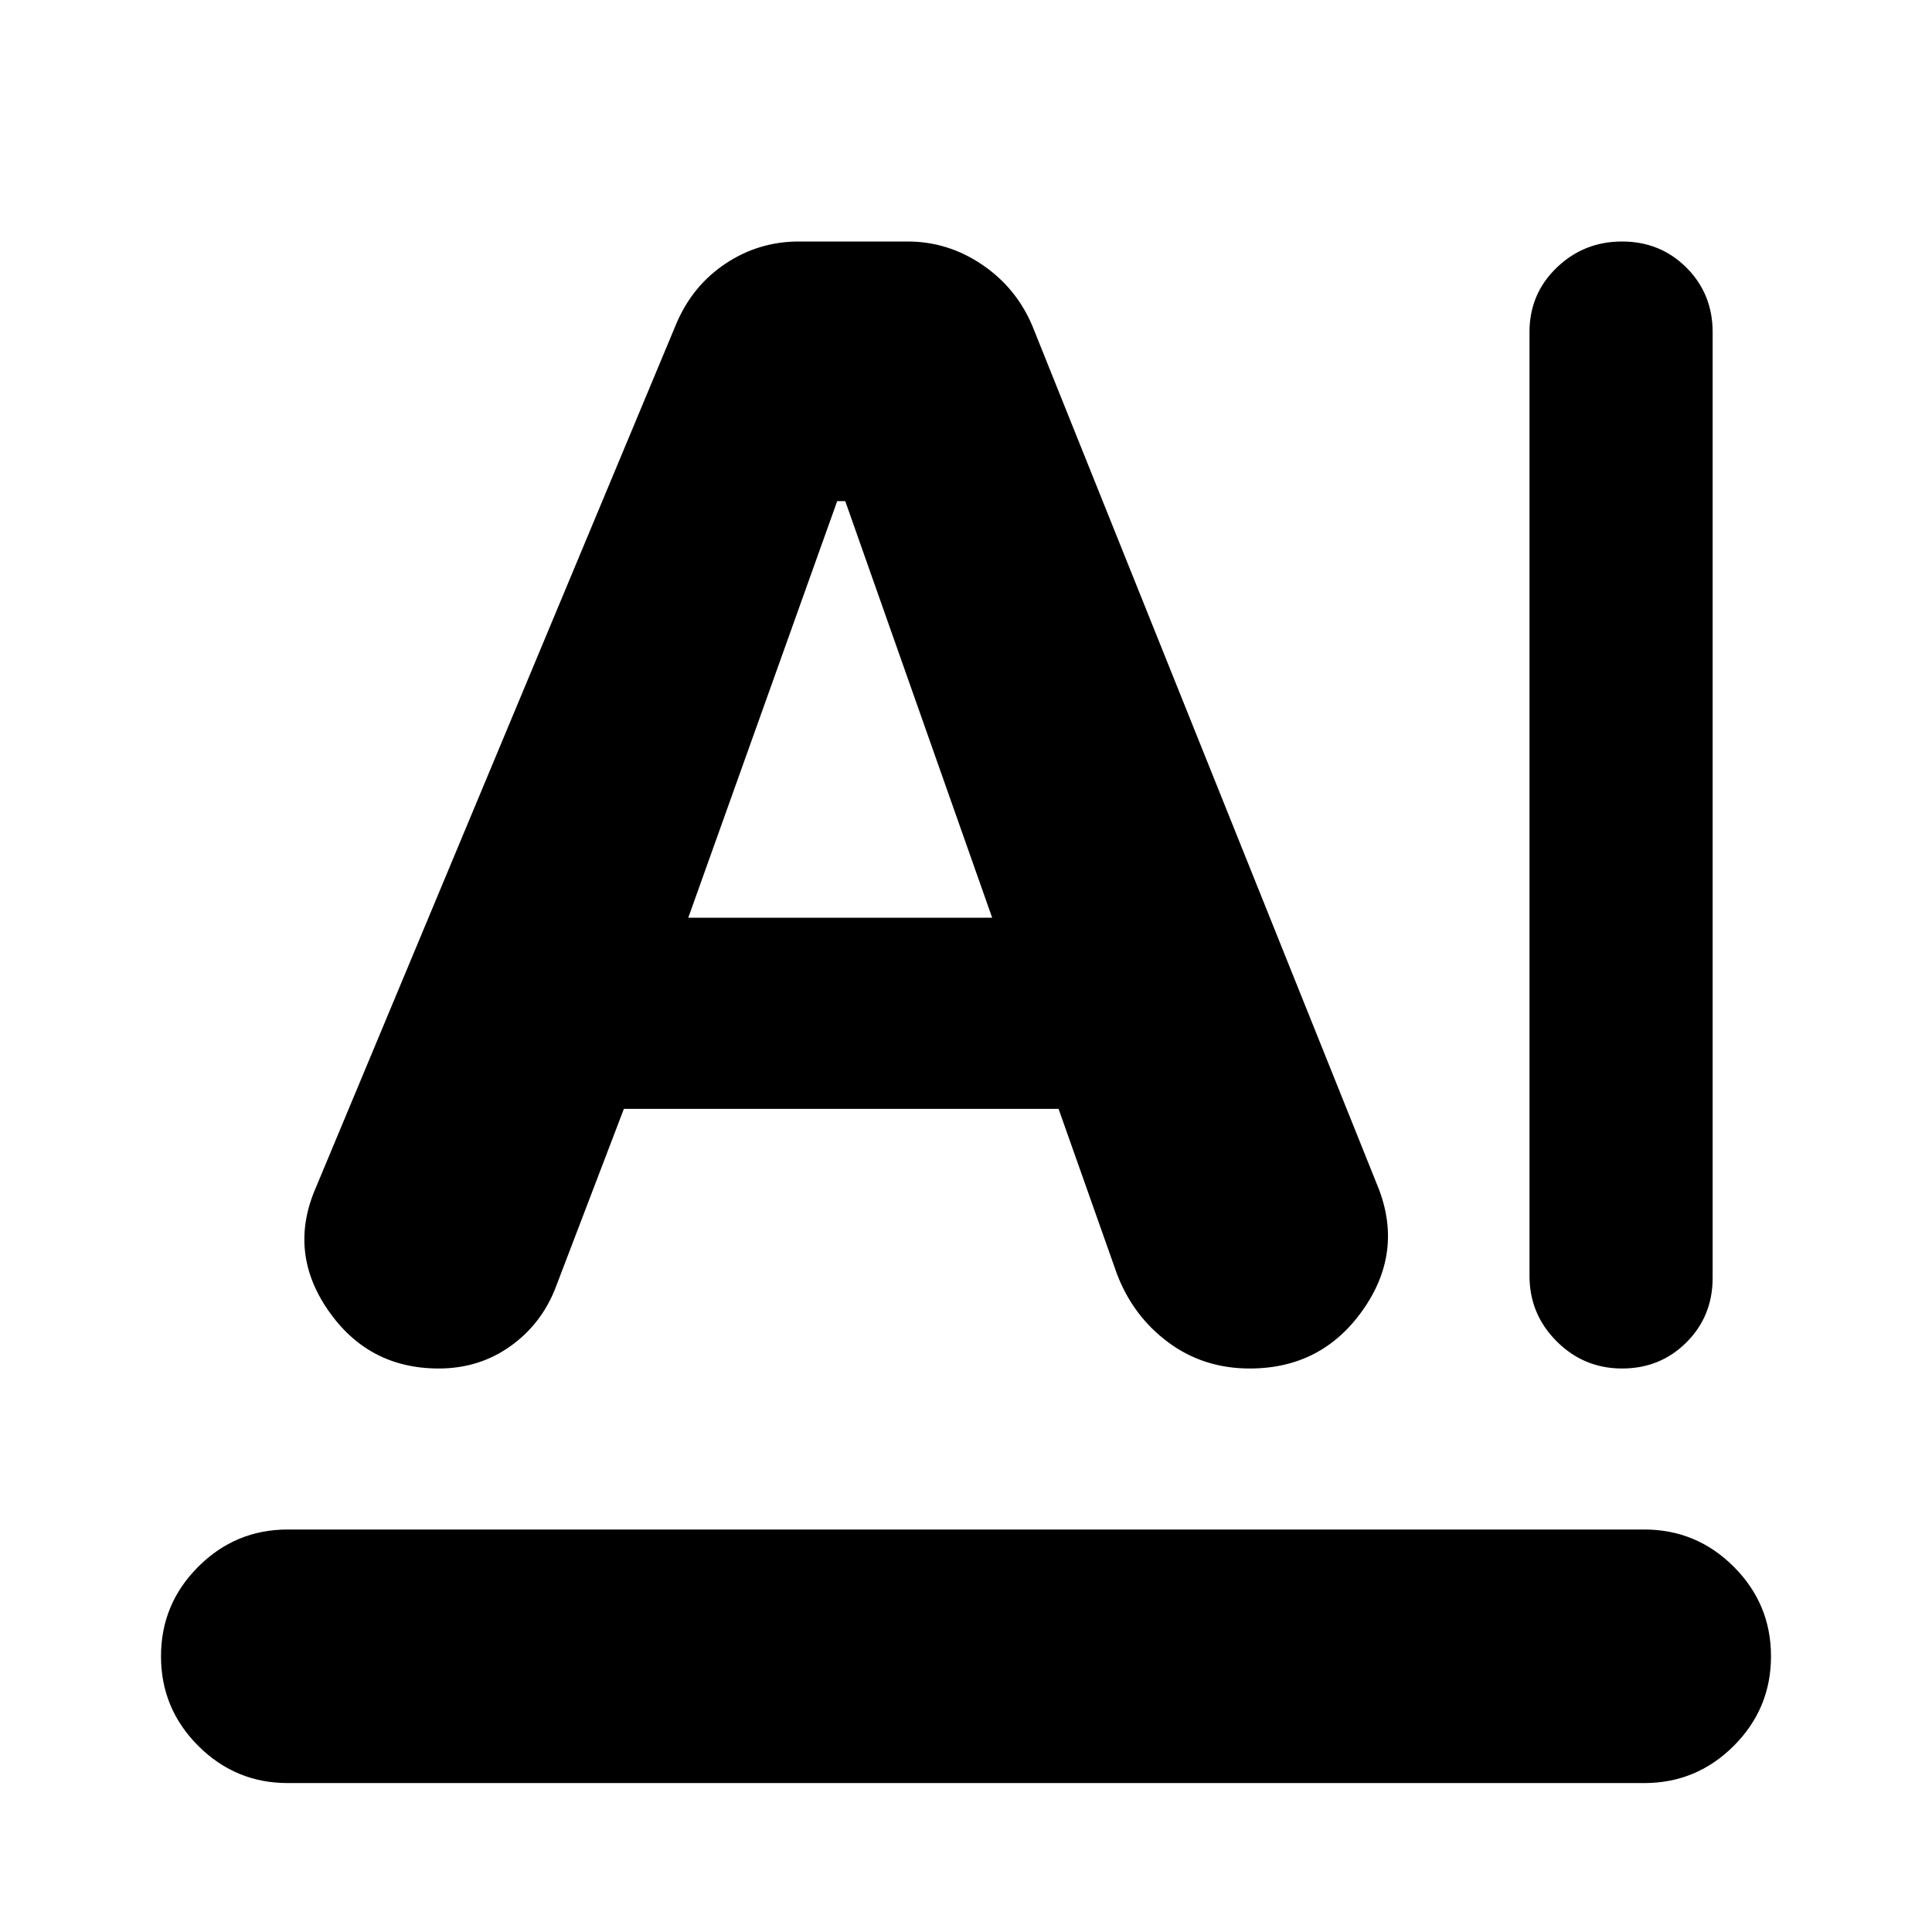 <svg xmlns="http://www.w3.org/2000/svg" height="24" viewBox="0 -960 960 960" width="24"><path d="M143-200h674q26 0 44.5 18.5T880-137q0 26-18.5 44.5T817-74H143q-26 0-44.5-18.5T80-137q0-26 18.5-44.5T143-200Zm617-126v-469q0-19 13.5-32t32.5-13q19 0 32 13t13 32v470q0 19-13 32t-32 13q-19 0-32.5-13.5T760-326Zm-450-83-34 89q-7 18-22.5 29T218-280q-35 0-55-29t-6-61l179-429q8-19 24.5-30t36.5-11h54q20 0 37 11.5t25 30.5l171 426q14 33-6.5 62.5T621-280q-23 0-40.5-13T555-327l-29-82H310Zm32-95h151l-73-207h-4l-74 207Z"/></svg>